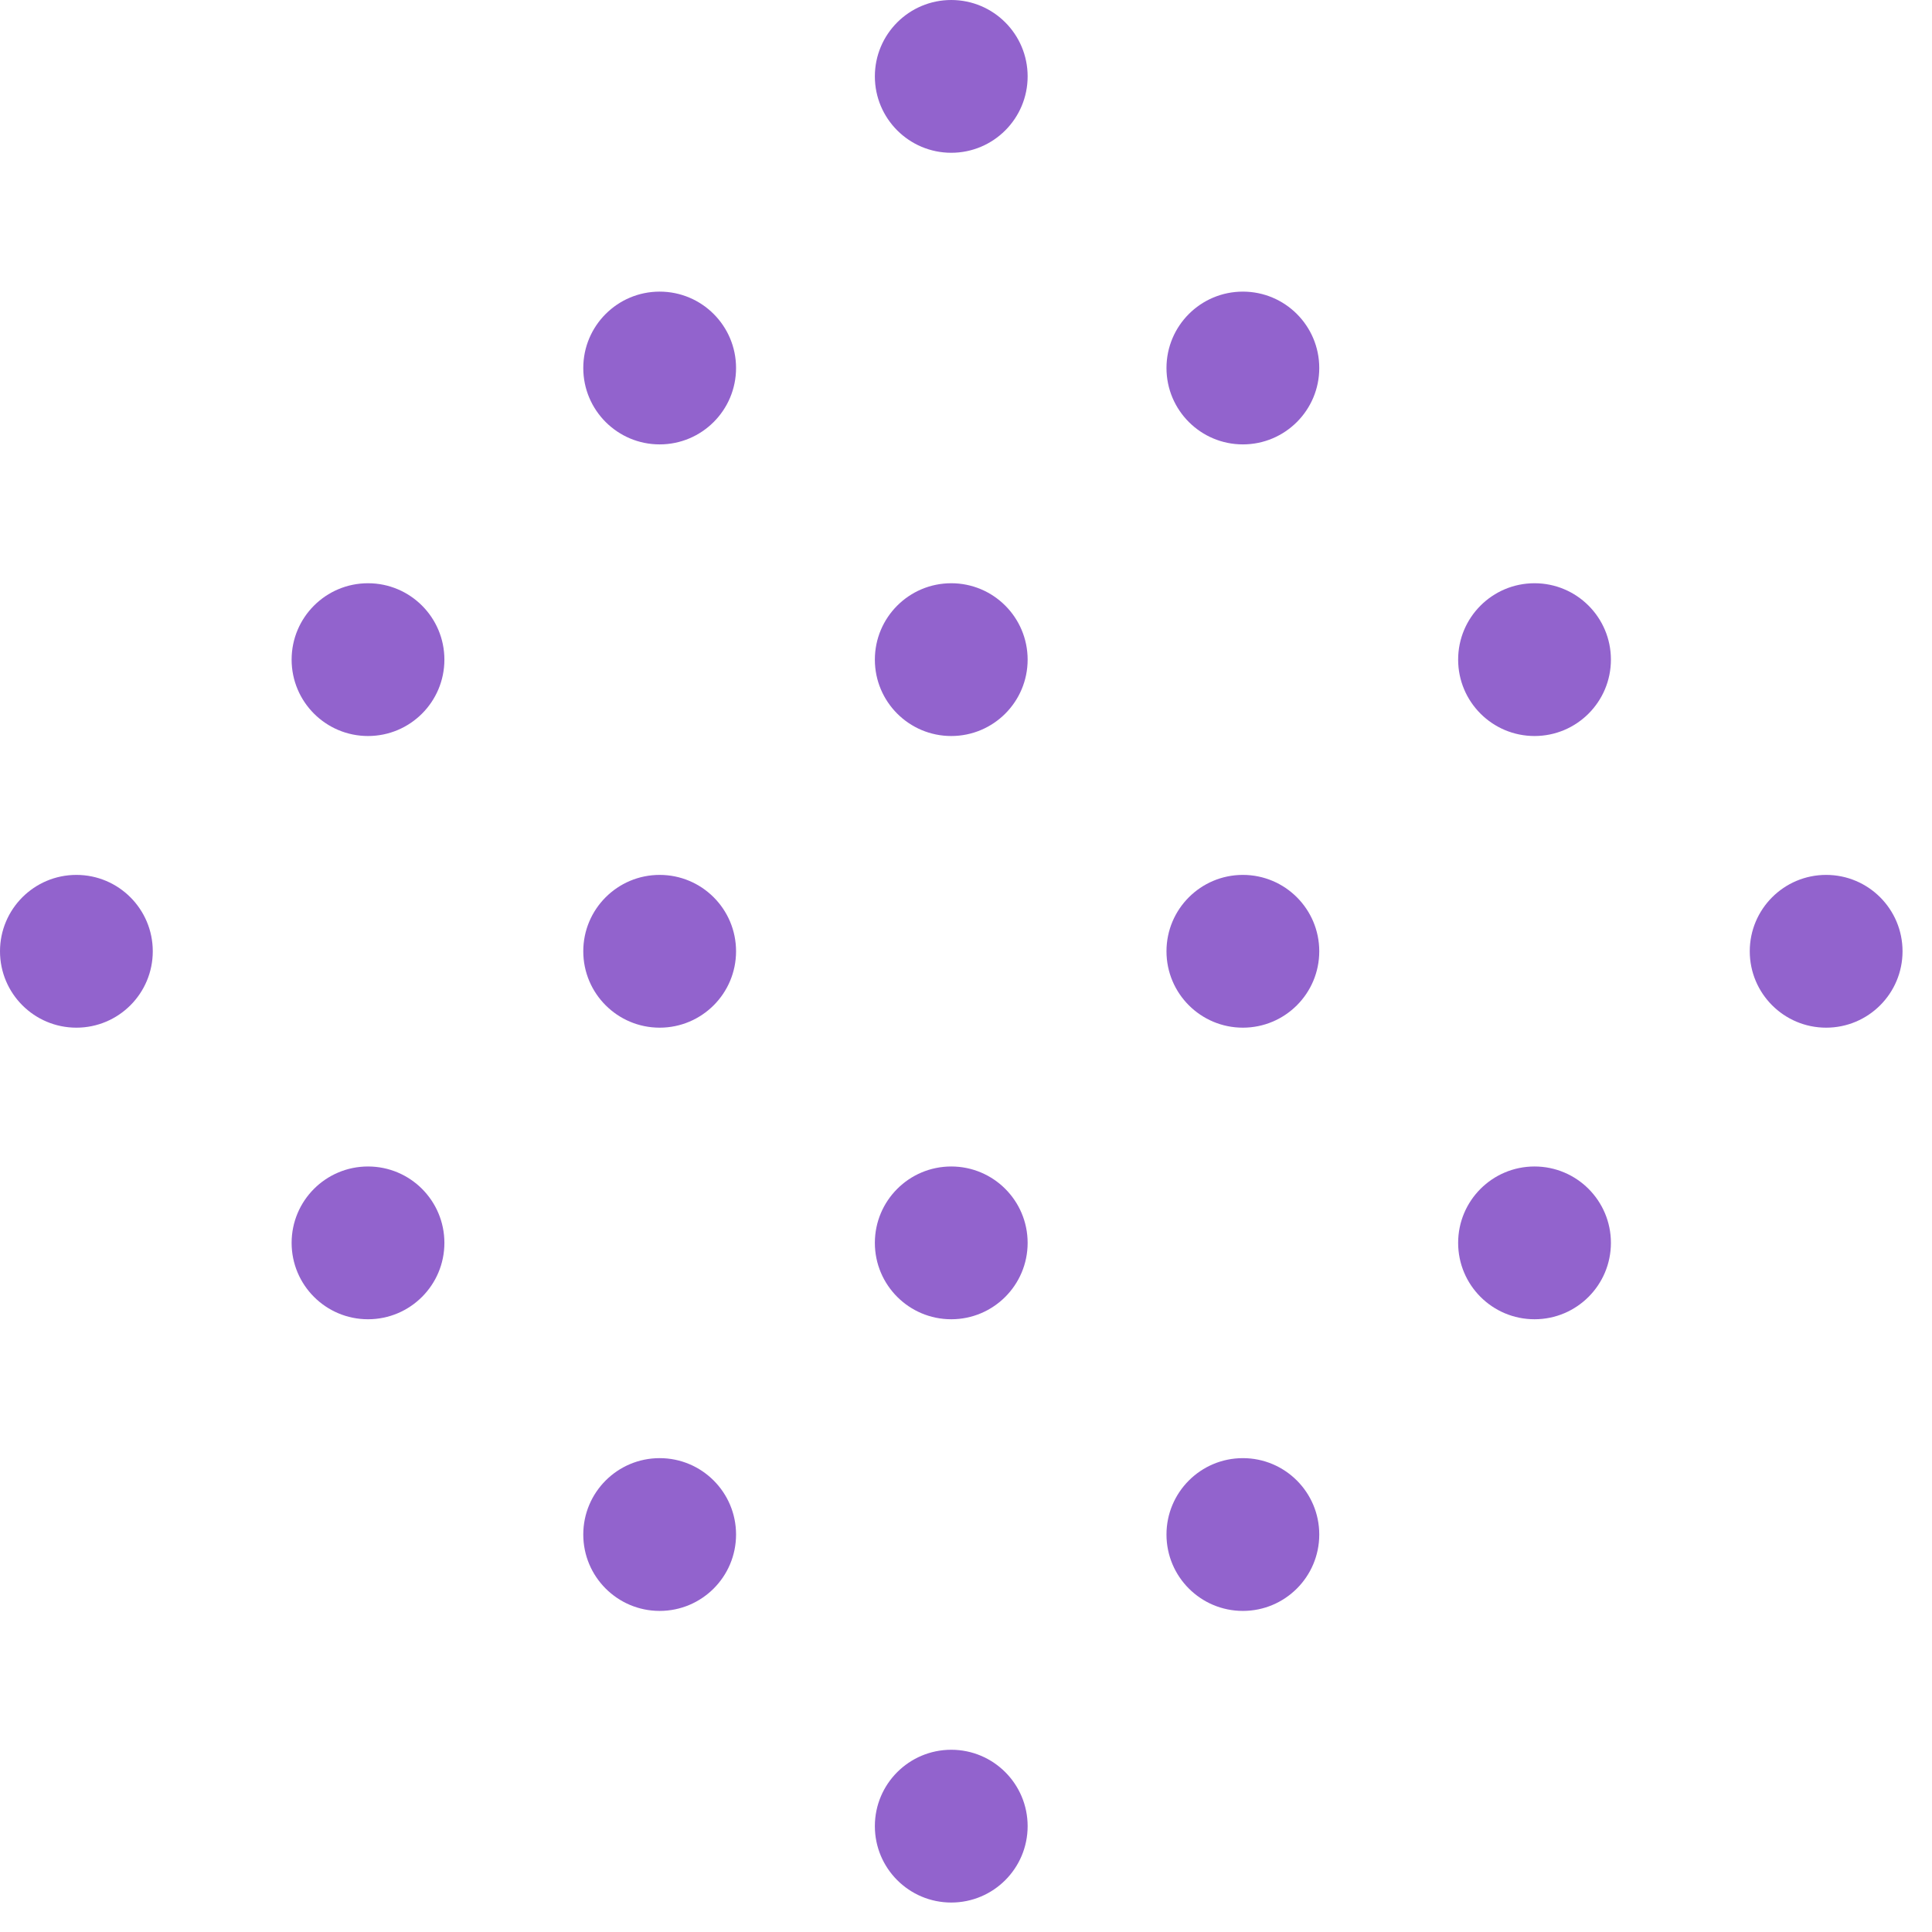 <svg width="52" height="52" viewBox="0 0 52 52" fill="none" xmlns="http://www.w3.org/2000/svg">
<circle cx="17.755" cy="41.302" r="2.056" fill="#9263CD"/>
<circle cx="33.452" cy="41.302" r="2.056" fill="#9263CD"/>
<circle cx="25.603" cy="49.151" r="2.056" fill="#9263CD"/>
<circle cx="17.755" cy="9.905" r="2.056" fill="#9263CD"/>
<circle cx="33.452" cy="9.905" r="2.056" fill="#9263CD"/>
<circle cx="9.905" cy="17.754" r="2.056" fill="#9263CD"/>
<circle cx="25.603" cy="17.754" r="2.056" fill="#9263CD"/>
<circle cx="41.302" cy="17.754" r="2.056" fill="#9263CD"/>
<circle cx="25.603" cy="2.056" r="2.056" fill="#9263CD"/>
<circle cx="2.056" cy="25.604" r="2.056" fill="#9263CD"/>
<circle cx="17.755" cy="25.604" r="2.056" fill="#9263CD"/>
<circle cx="33.452" cy="25.604" r="2.056" fill="#9263CD"/>
<circle cx="49.151" cy="25.604" r="2.056" fill="#9263CD"/>
<circle cx="9.905" cy="33.452" r="2.056" fill="#9263CD"/>
<circle cx="25.603" cy="33.452" r="2.056" fill="#9263CD"/>
<circle cx="41.302" cy="33.452" r="2.056" fill="#9263CD"/>
</svg>

